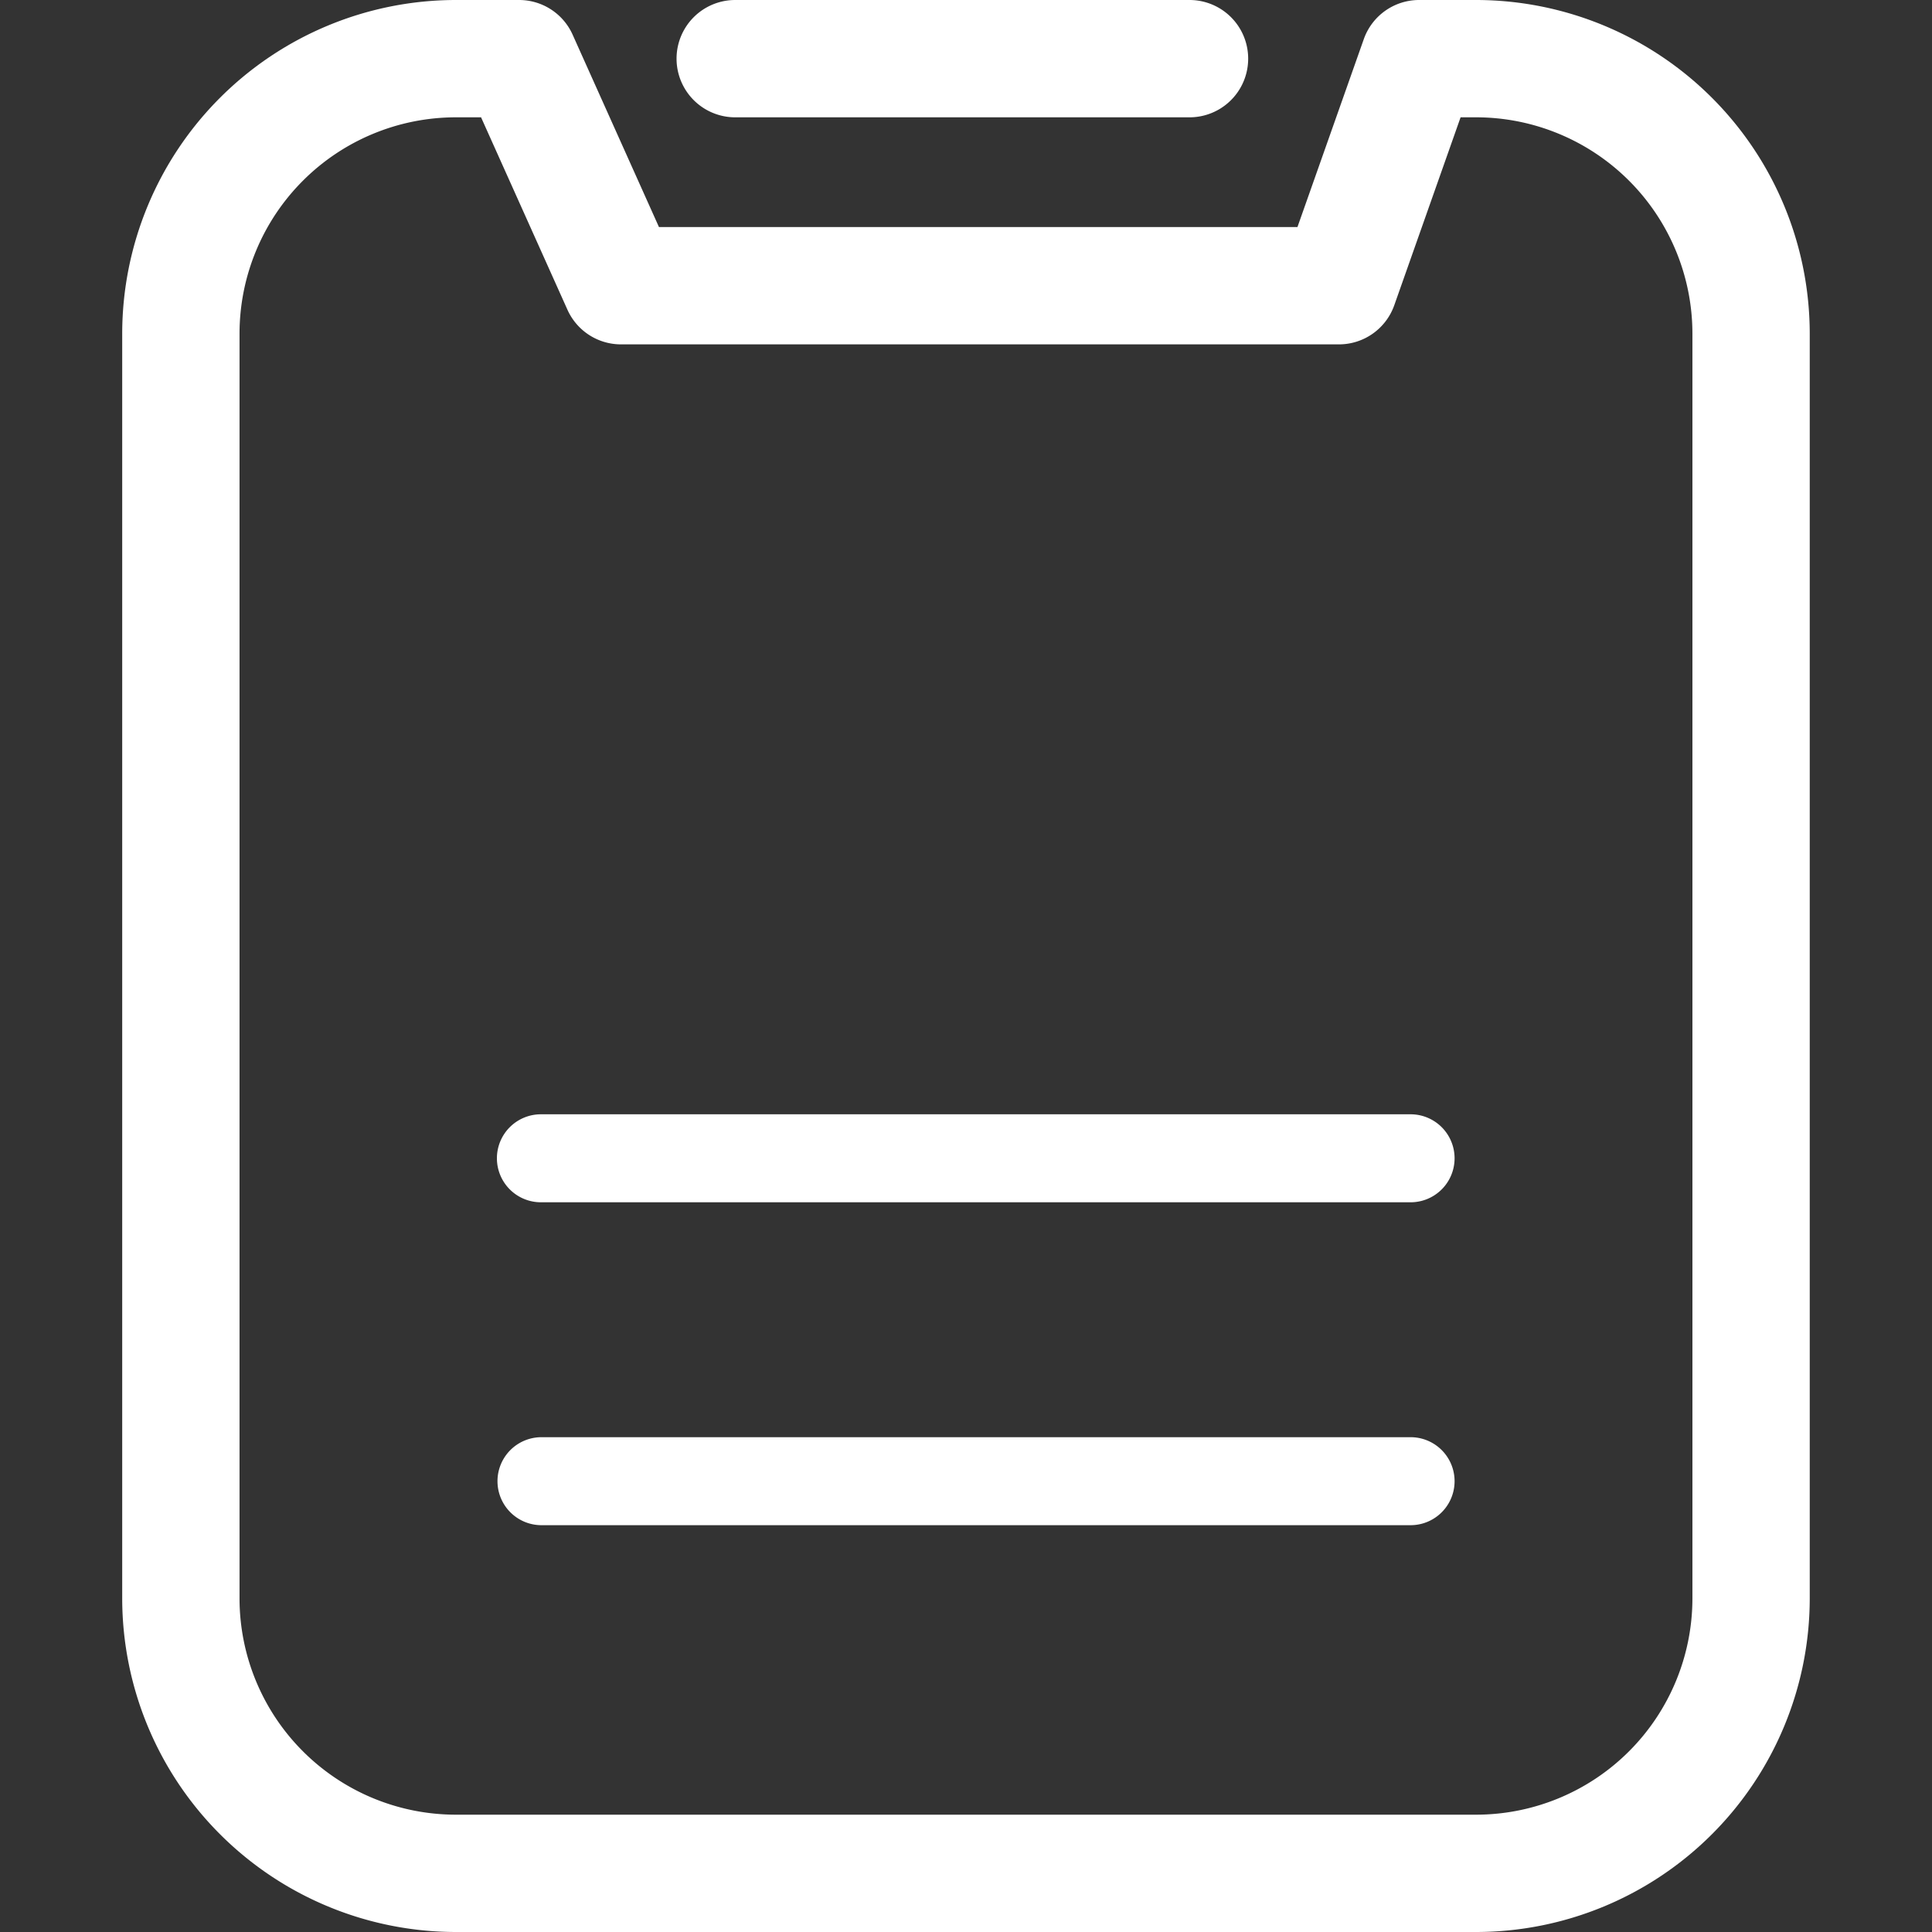 <?xml version="1.0" standalone="no"?><!DOCTYPE svg PUBLIC "-//W3C//DTD SVG 1.1//EN" "http://www.w3.org/Graphics/SVG/1.1/DTD/svg11.dtd"><svg t="1534933988744" class="icon" style="" viewBox="0 0 1024 1024" version="1.1" xmlns="http://www.w3.org/2000/svg" p-id="1892" xmlns:xlink="http://www.w3.org/1999/xlink" width="200" height="200"><rect x="0" y="0" width="1024" height="1024" fill="#333333" stroke="none"/><defs><style type="text/css"></style></defs><path d="M 782.444 0 h -30.283 a 31.091 31.091 0 0 0 -29.319 20.738 l -35.164 99.602 H 349.261 l -45.767 -101.98 A 31.091 31.091 0 0 0 275.108 0 h -33.579 A 176.958 176.958 0 0 0 64.773 176.755 V 847.245 a 176.958 176.958 0 0 0 176.755 176.755 h 540.993 A 176.942 176.942 0 0 0 959.199 847.245 V 176.755 A 176.958 176.958 0 0 0 782.444 0 Z m 114.572 847.245 a 114.697 114.697 0 0 1 -114.572 114.572 H 241.529 A 114.697 114.697 0 0 1 126.957 847.245 V 176.755 A 114.697 114.697 0 0 1 241.529 62.183 h 13.447 l 45.782 101.98 a 31.091 31.091 0 0 0 28.371 18.36 h 380.545 a 31.091 31.091 0 0 0 29.319 -20.738 L 774.143 62.183 h 8.301 a 114.697 114.697 0 0 1 114.572 114.572 Z" fill="#ffffff" p-id="1893"></path><path d="M 747.792 590.599 H 286.845 a 23.319 23.319 0 1 0 0 46.637 h 460.948 a 23.319 23.319 0 0 0 0 -46.637 Z M 747.792 761.743 H 286.845 a 23.319 23.319 0 0 0 0 46.637 h 460.948 a 23.319 23.319 0 0 0 0 -46.637 Z M 389.68 62.183 h 240.788 a 31.091 31.091 0 0 0 0 -62.183 H 389.68 a 31.091 31.091 0 0 0 0 62.183 Z" fill="#ffffff" p-id="1894"></path></svg>